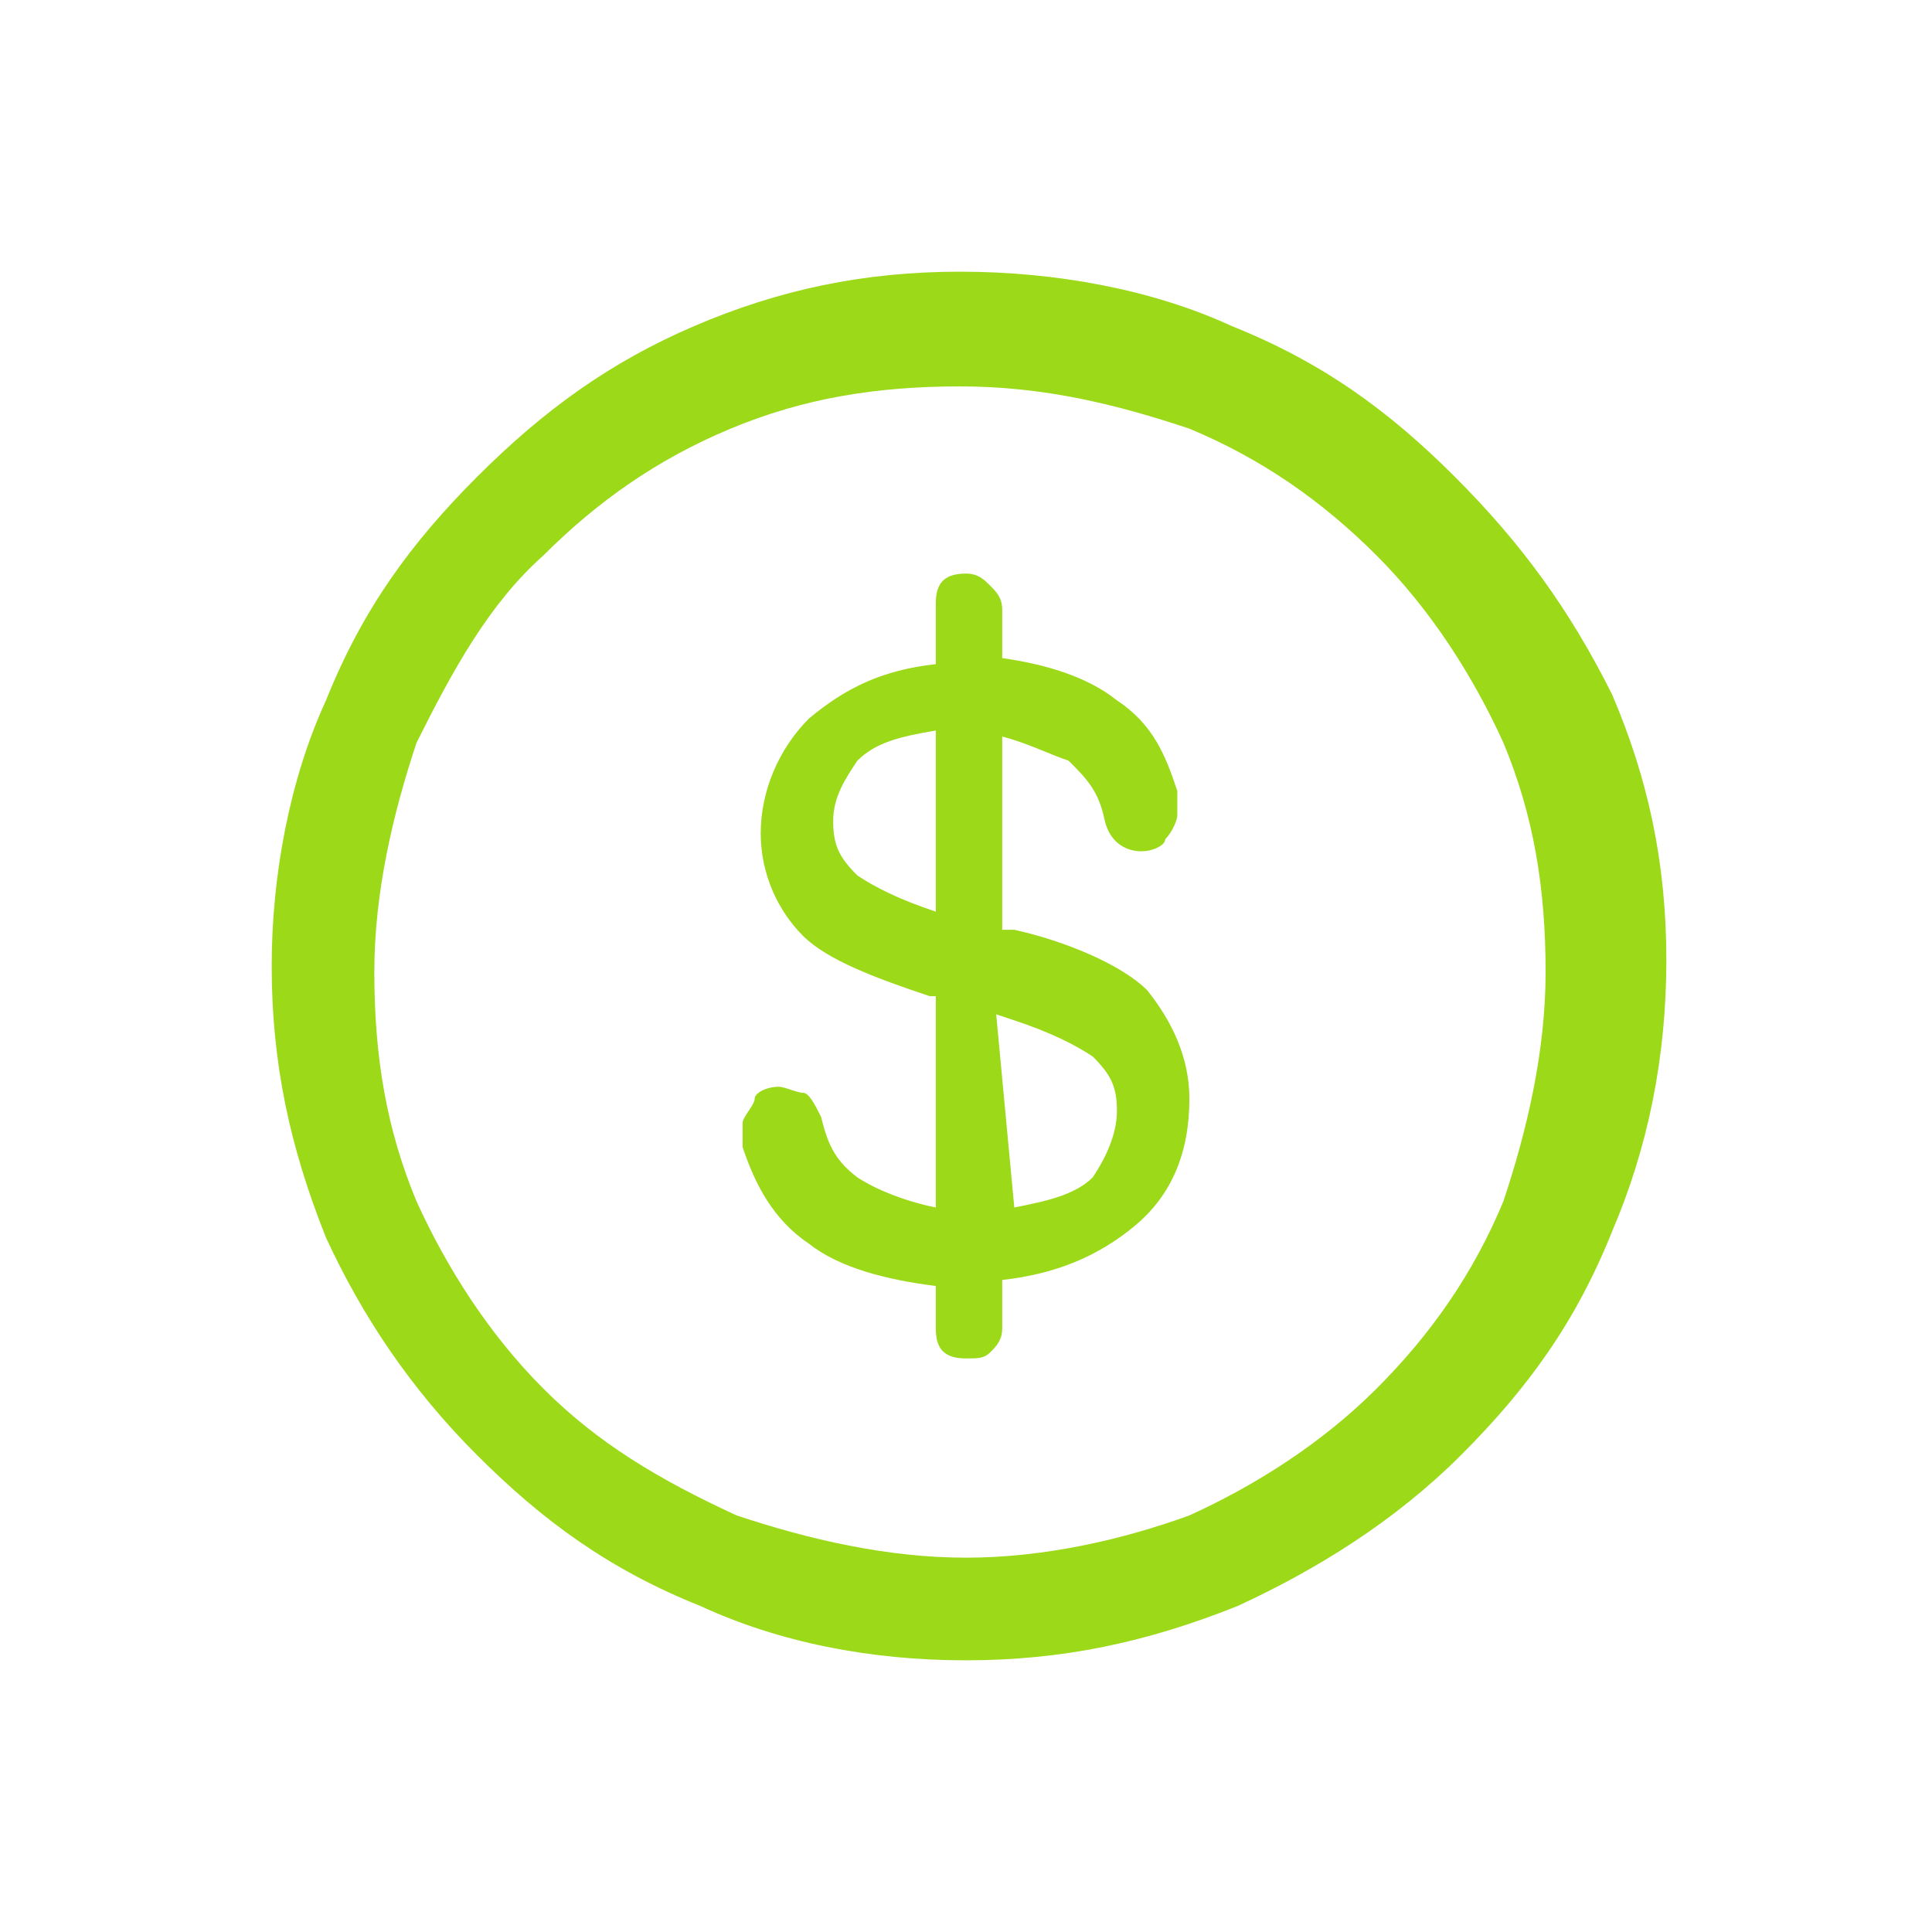 <?xml version="1.0" encoding="utf-8"?>
<!-- Generator: Adobe Illustrator 25.1.0, SVG Export Plug-In . SVG Version: 6.00 Build 0)  -->
<svg version="1.1" id="Capa_1" xmlns="http://www.w3.org/2000/svg" xmlns:xlink="http://www.w3.org/1999/xlink" x="0px" y="0px"
	 viewBox="0 0 32 32" style="enable-background:new 0 0 32 32;" xml:space="preserve">
<style type="text/css">
	.st0{fill:#9CD919;}
</style>
<g>
	<path class="st0" d="M16,27.5c1.6,0,3-0.3,4.5-0.9c1.3-0.6,2.6-1.4,3.7-2.5c1.1-1.1,1.9-2.2,2.5-3.7c0.6-1.4,0.9-2.9,0.9-4.5
		c0-1.6-0.3-3-0.9-4.4C26,10.1,25.2,9,24.1,7.9C23,6.8,21.9,6,20.4,5.4c-1.3-0.6-2.9-0.9-4.5-0.9c-1.6,0-3,0.3-4.4,0.9
		S9,6.8,7.9,7.9C6.8,9,6,10.1,5.4,11.6c-0.6,1.3-0.9,2.9-0.9,4.4c0,1.6,0.3,3,0.9,4.5C6,21.8,6.8,23,7.9,24.1s2.2,1.9,3.7,2.5
		C12.9,27.2,14.4,27.5,16,27.5z M16,25.8c-1.3,0-2.6-0.3-3.8-0.7C10.9,24.5,9.9,23.9,9,23c-0.9-0.9-1.6-2-2.1-3.1
		c-0.5-1.2-0.7-2.4-0.7-3.8c0-1.3,0.3-2.6,0.7-3.8C7.5,11.1,8.1,10,9,9.2c0.9-0.9,1.9-1.6,3.1-2.1c1.2-0.5,2.4-0.7,3.8-0.7
		s2.6,0.3,3.8,0.7c1.2,0.5,2.2,1.2,3.1,2.1c0.9,0.9,1.6,2,2.1,3.1c0.5,1.2,0.7,2.4,0.7,3.8c0,1.3-0.3,2.6-0.7,3.8
		c-0.5,1.2-1.2,2.2-2.1,3.1s-2,1.6-3.1,2.1C18.6,25.5,17.3,25.8,16,25.8z M16,22.5c0.2,0,0.3,0,0.4-0.1c0.1-0.1,0.2-0.2,0.2-0.4
		v-0.8c0.9-0.1,1.6-0.4,2.2-0.9c0.6-0.5,0.9-1.2,0.9-2.1c0-0.7-0.3-1.3-0.7-1.8c-0.4-0.4-1.3-0.8-2.2-1h-0.2v-3.2
		c0.4,0.1,0.8,0.3,1.1,0.4c0.3,0.3,0.5,0.5,0.6,1c0.1,0.4,0.4,0.5,0.6,0.5c0.2,0,0.4-0.1,0.4-0.2c0.1-0.1,0.2-0.3,0.2-0.4
		c0-0.1,0-0.1,0-0.2c0-0.1,0-0.1,0-0.2c-0.2-0.6-0.4-1.1-1-1.5c-0.5-0.4-1.2-0.6-1.9-0.7v-0.8c0-0.2-0.1-0.3-0.2-0.4
		c-0.1-0.1-0.2-0.2-0.4-0.2c-0.4,0-0.5,0.2-0.5,0.5V11c-0.9,0.1-1.5,0.4-2.1,0.9c-0.5,0.5-0.8,1.2-0.8,1.9c0,0.7,0.3,1.3,0.7,1.7
		s1.2,0.7,2.1,1h0.1V20c-0.5-0.1-1-0.3-1.3-0.5c-0.4-0.3-0.5-0.6-0.6-1c-0.1-0.2-0.2-0.4-0.3-0.4s-0.3-0.1-0.4-0.1
		c-0.2,0-0.4,0.1-0.4,0.2s-0.2,0.3-0.2,0.4c0,0.1,0,0.1,0,0.2s0,0.1,0,0.2c0.2,0.6,0.5,1.2,1.1,1.6c0.5,0.4,1.3,0.6,2.1,0.7V22
		C15.5,22.3,15.6,22.5,16,22.5z M15.5,15.1L15.5,15.1c-0.6-0.2-1-0.4-1.3-0.6c-0.3-0.3-0.4-0.5-0.4-0.9c0-0.4,0.2-0.7,0.4-1
		c0.3-0.3,0.7-0.4,1.3-0.5L15.5,15.1L15.5,15.1z M16.5,16.8l0.3,0.1c0.6,0.2,1,0.4,1.3,0.6c0.3,0.3,0.4,0.5,0.4,0.9
		c0,0.4-0.2,0.8-0.4,1.1c-0.3,0.3-0.8,0.4-1.3,0.5L16.5,16.8L16.5,16.8z"/>
</g>
</svg>
